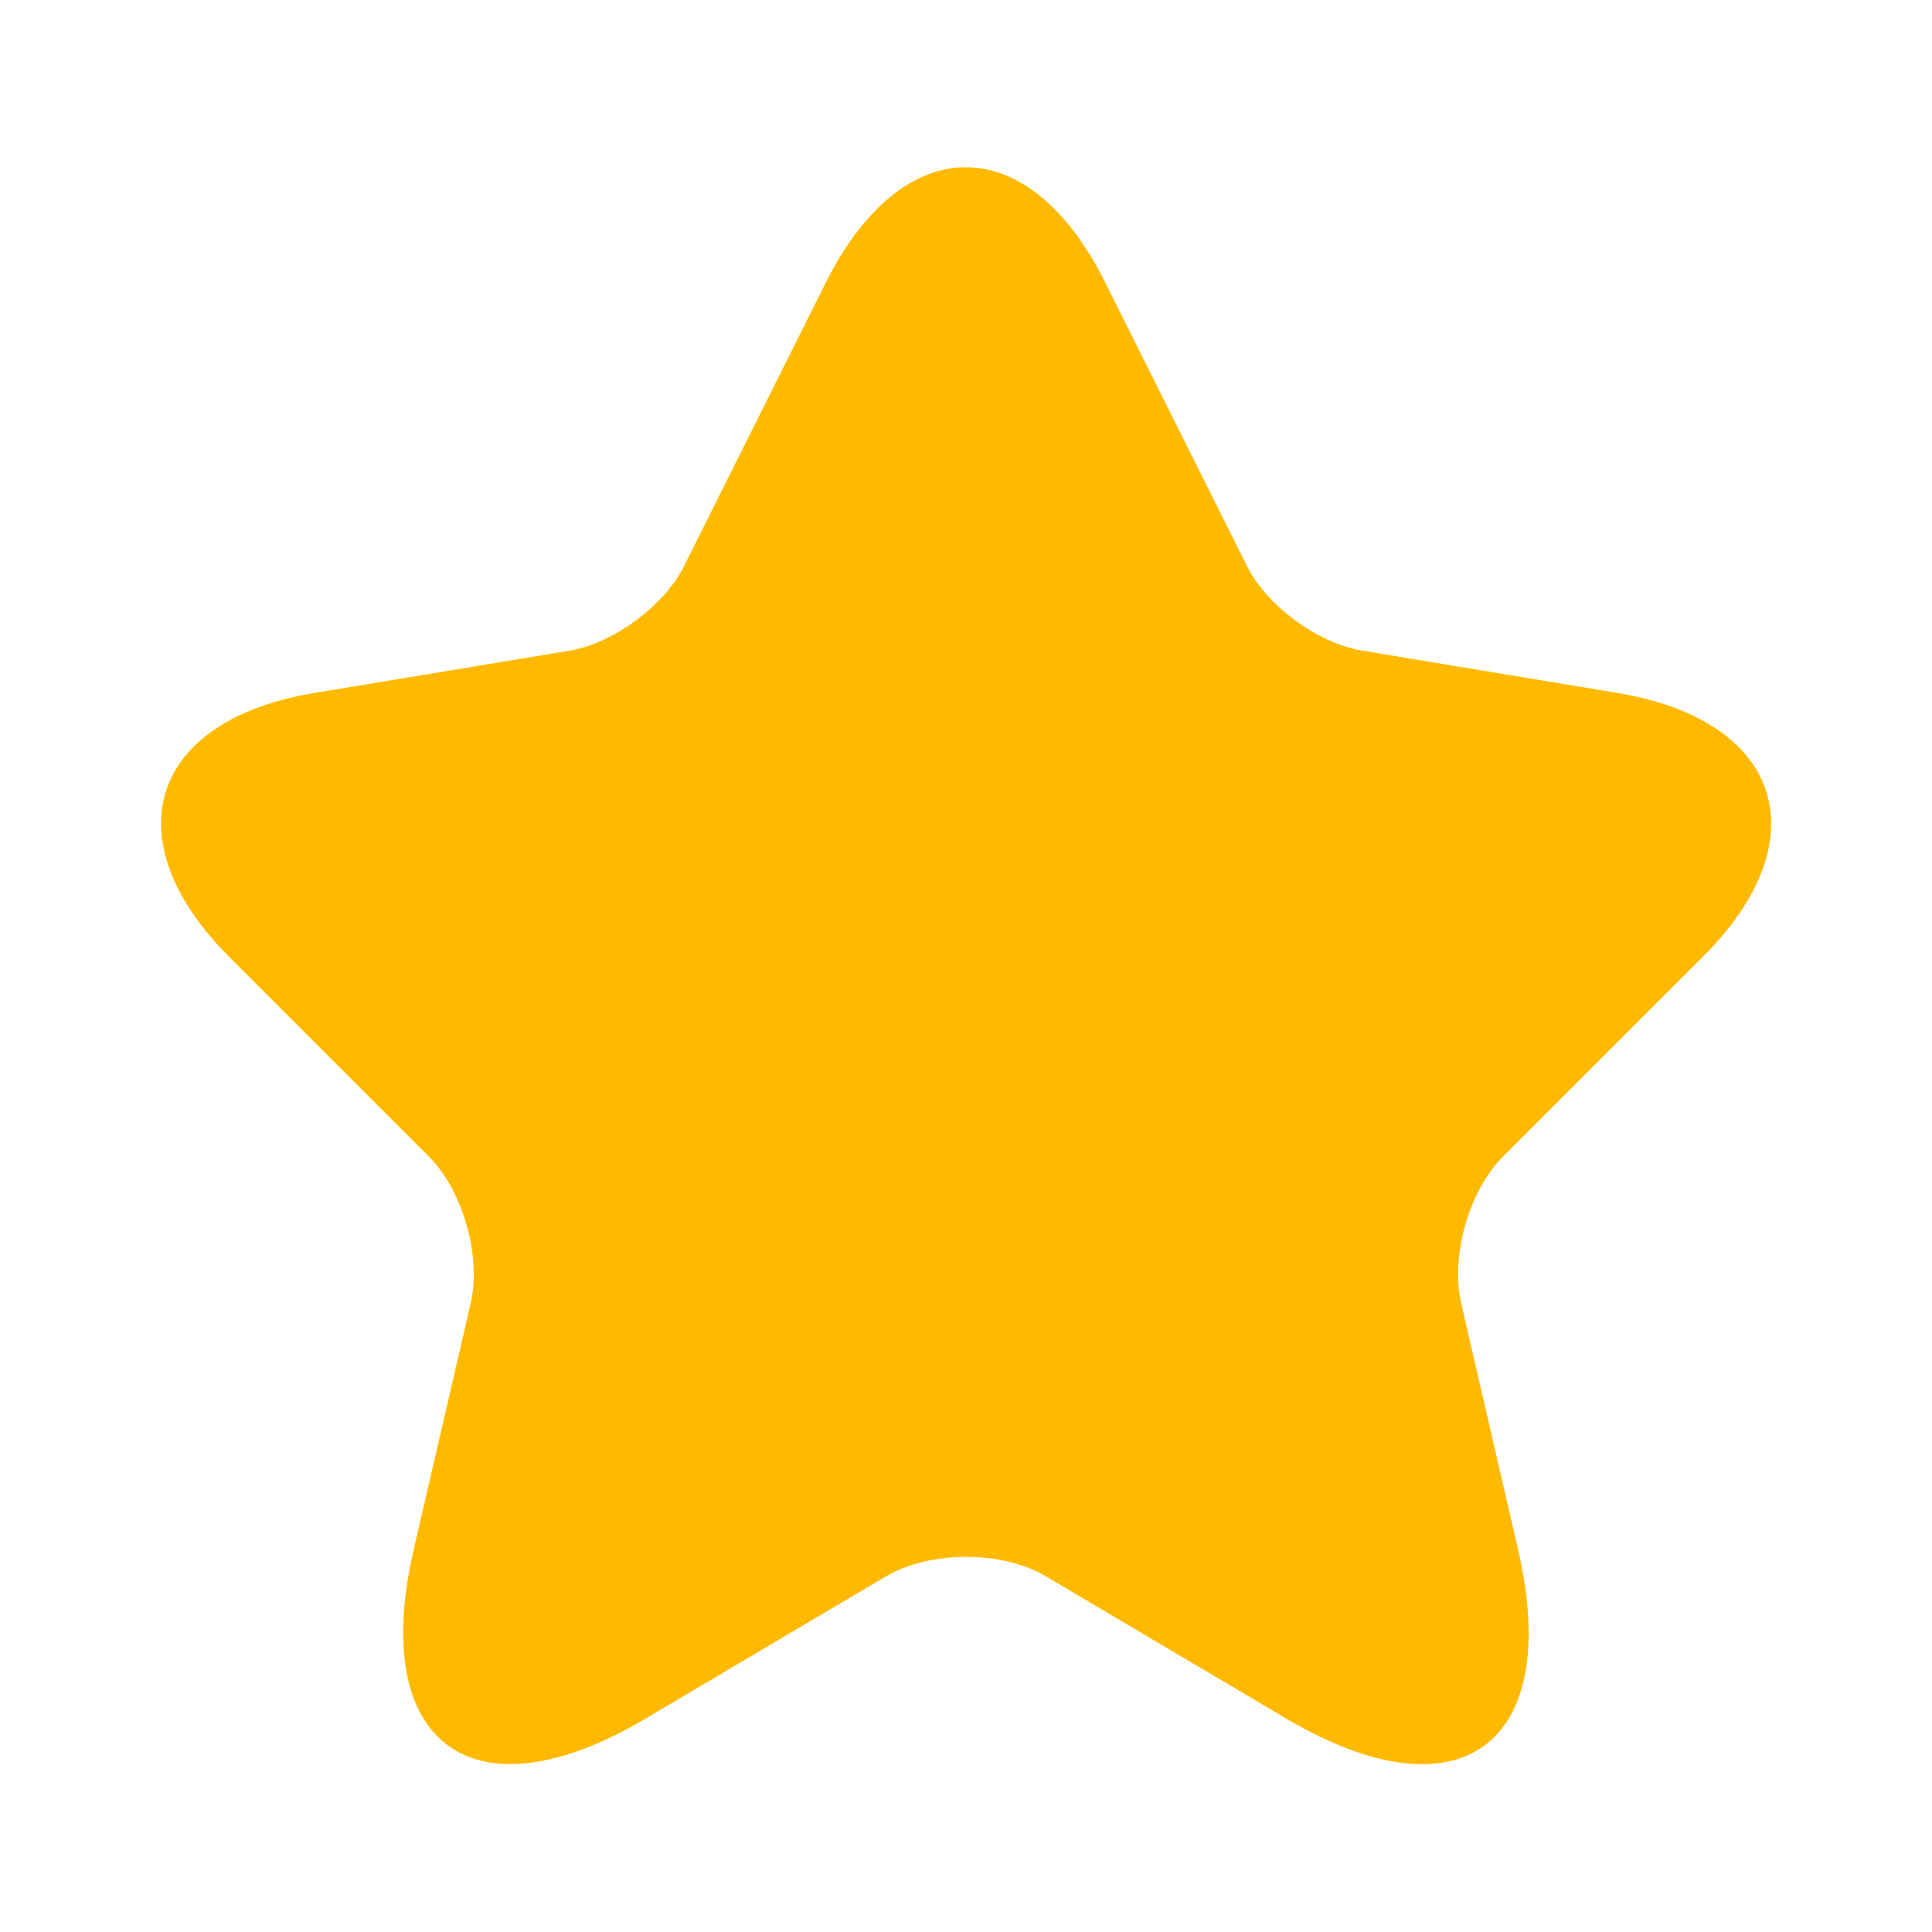 <svg xmlns="http://www.w3.org/2000/svg" width="18" height="18" fill="none" viewBox="0 0 18 18"><path fill="#FFBA00" d="M10.297 2.632L11.617 5.272C11.797 5.64 12.277 5.992 12.682 6.06L15.074 6.457C16.604 6.712 16.964 7.822 15.862 8.917L14.002 10.777C13.687 11.092 13.514 11.7 13.612 12.135L14.144 14.438C14.564 16.26 13.597 16.965 11.984 16.012L9.742 14.685C9.337 14.445 8.669 14.445 8.257 14.685L6.014 16.012C4.409 16.965 3.434 16.253 3.854 14.438L4.387 12.135C4.484 11.7 4.312 11.092 3.997 10.777L2.137 8.917C1.042 7.822 1.394 6.712 2.924 6.457L5.317 6.06C5.714 5.992 6.194 5.64 6.374 5.272L7.694 2.632C8.414 1.2 9.584 1.2 10.297 2.632Z"/></svg>